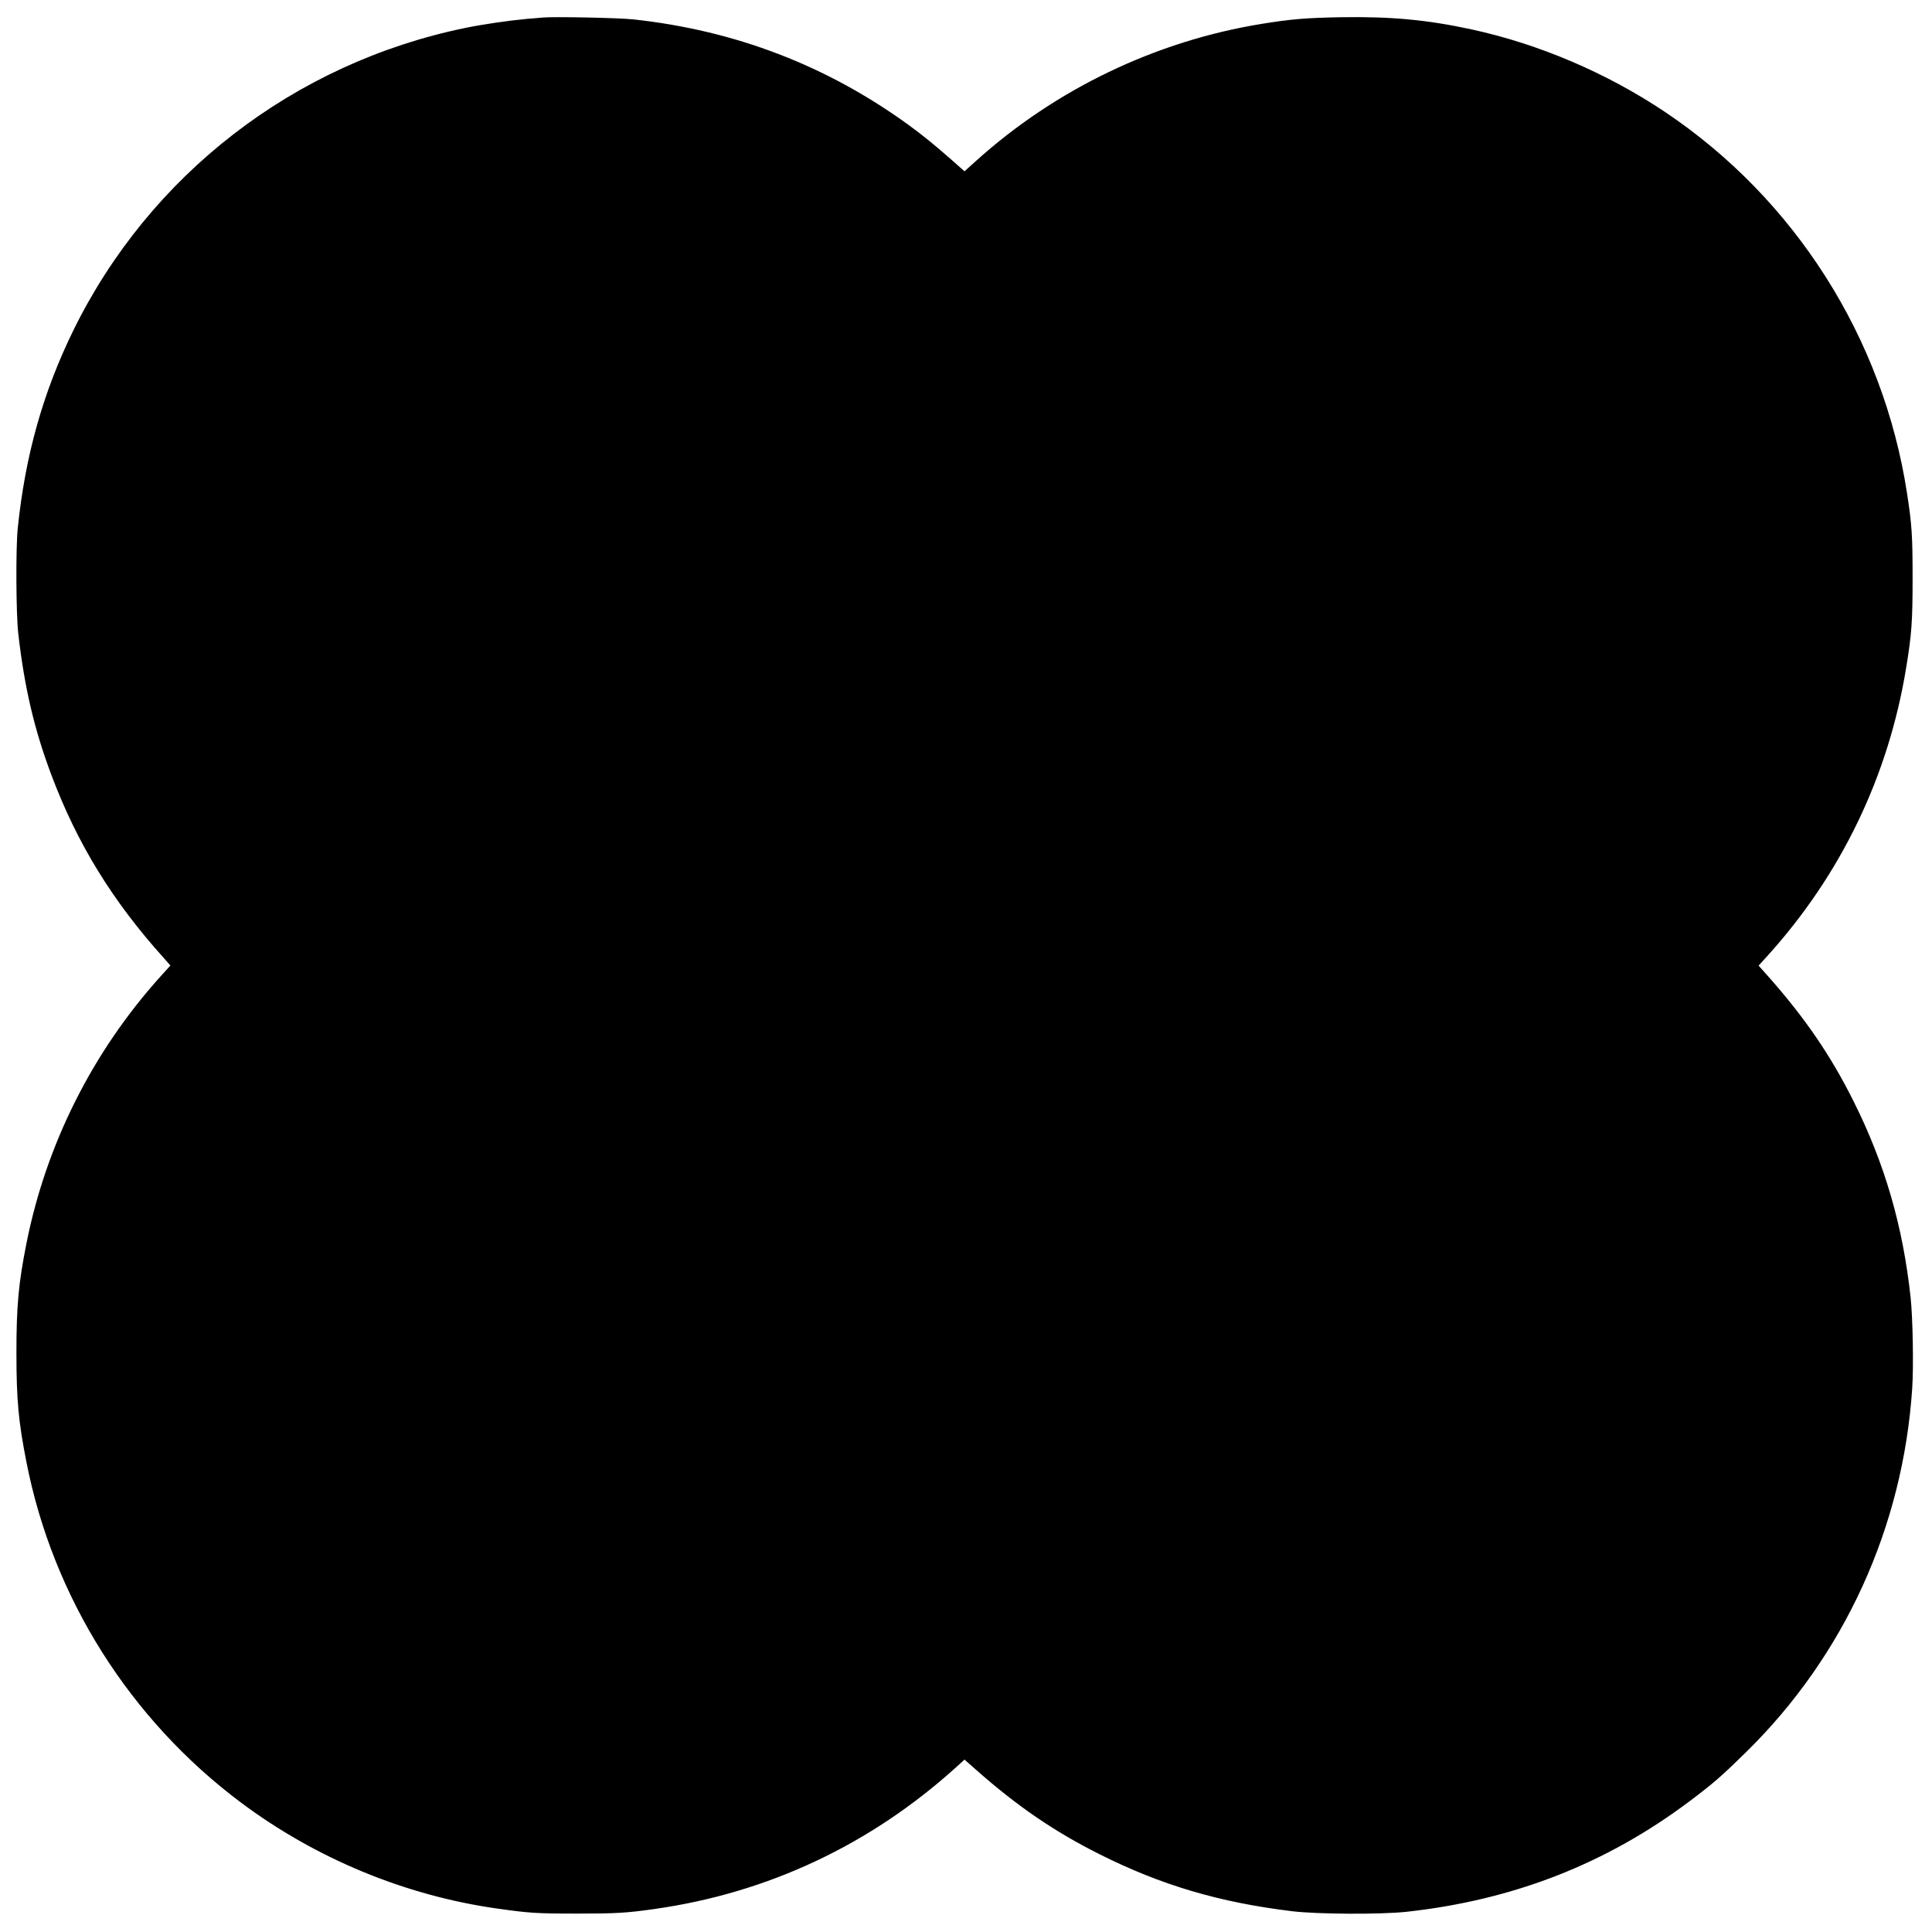 <?xml version="1.0" standalone="no"?>
<!DOCTYPE svg PUBLIC "-//W3C//DTD SVG 20010904//EN"
 "http://www.w3.org/TR/2001/REC-SVG-20010904/DTD/svg10.dtd">
<svg version="1.0" xmlns="http://www.w3.org/2000/svg"
 width="1941pt" height="1941pt" viewBox="0 0 1941 1941"
 preserveAspectRatio="xMidYMid meet">
<g transform="translate(0,1941) scale(0.1,-0.1)"
fill="#000000" stroke="none">
<path d="M5455 19234 c-22 -2 -96 -9 -165 -14 -176 -16 -445 -55 -618 -91
-1720 -355 -3171 -1477 -3938 -3044 -304 -623 -481 -1254 -556 -1985 -20 -195
-17 -855 5 -1050 61 -540 160 -966 333 -1425 257 -686 612 -1265 1128 -1838
l68 -77 -97 -107 c-685 -760 -1150 -1686 -1349 -2683 -80 -404 -101 -628 -101
-1100 0 -471 20 -691 101 -1101 266 -1358 1038 -2583 2154 -3418 751 -562
1648 -934 2572 -1065 324 -46 397 -51 803 -51 398 0 498 6 780 46 1138 161
2168 645 3028 1422 l87 79 118 -104 c410 -363 786 -620 1239 -847 620 -311
1206 -484 1933 -572 253 -31 892 -34 1150 -6 1077 118 2012 484 2850 1115 235
177 317 248 564 491 985 967 1574 2258 1667 3651 15 221 6 712 -16 915 -77
718 -261 1349 -575 1975 -227 455 -487 834 -848 1242 l-104 117 89 98 c739
817 1215 1804 1393 2892 56 340 65 468 65 911 0 423 -8 533 -56 845 -240 1561
-1127 2957 -2434 3832 -585 391 -1264 681 -1942 828 -444 96 -806 130 -1308
122 -348 -6 -507 -19 -801 -67 -1064 -173 -2070 -656 -2871 -1379 l-113 -102
-132 117 c-168 148 -293 249 -433 351 -821 595 -1738 947 -2760 1058 -141 16
-801 29 -910 19z"/>
</g>
</svg>
